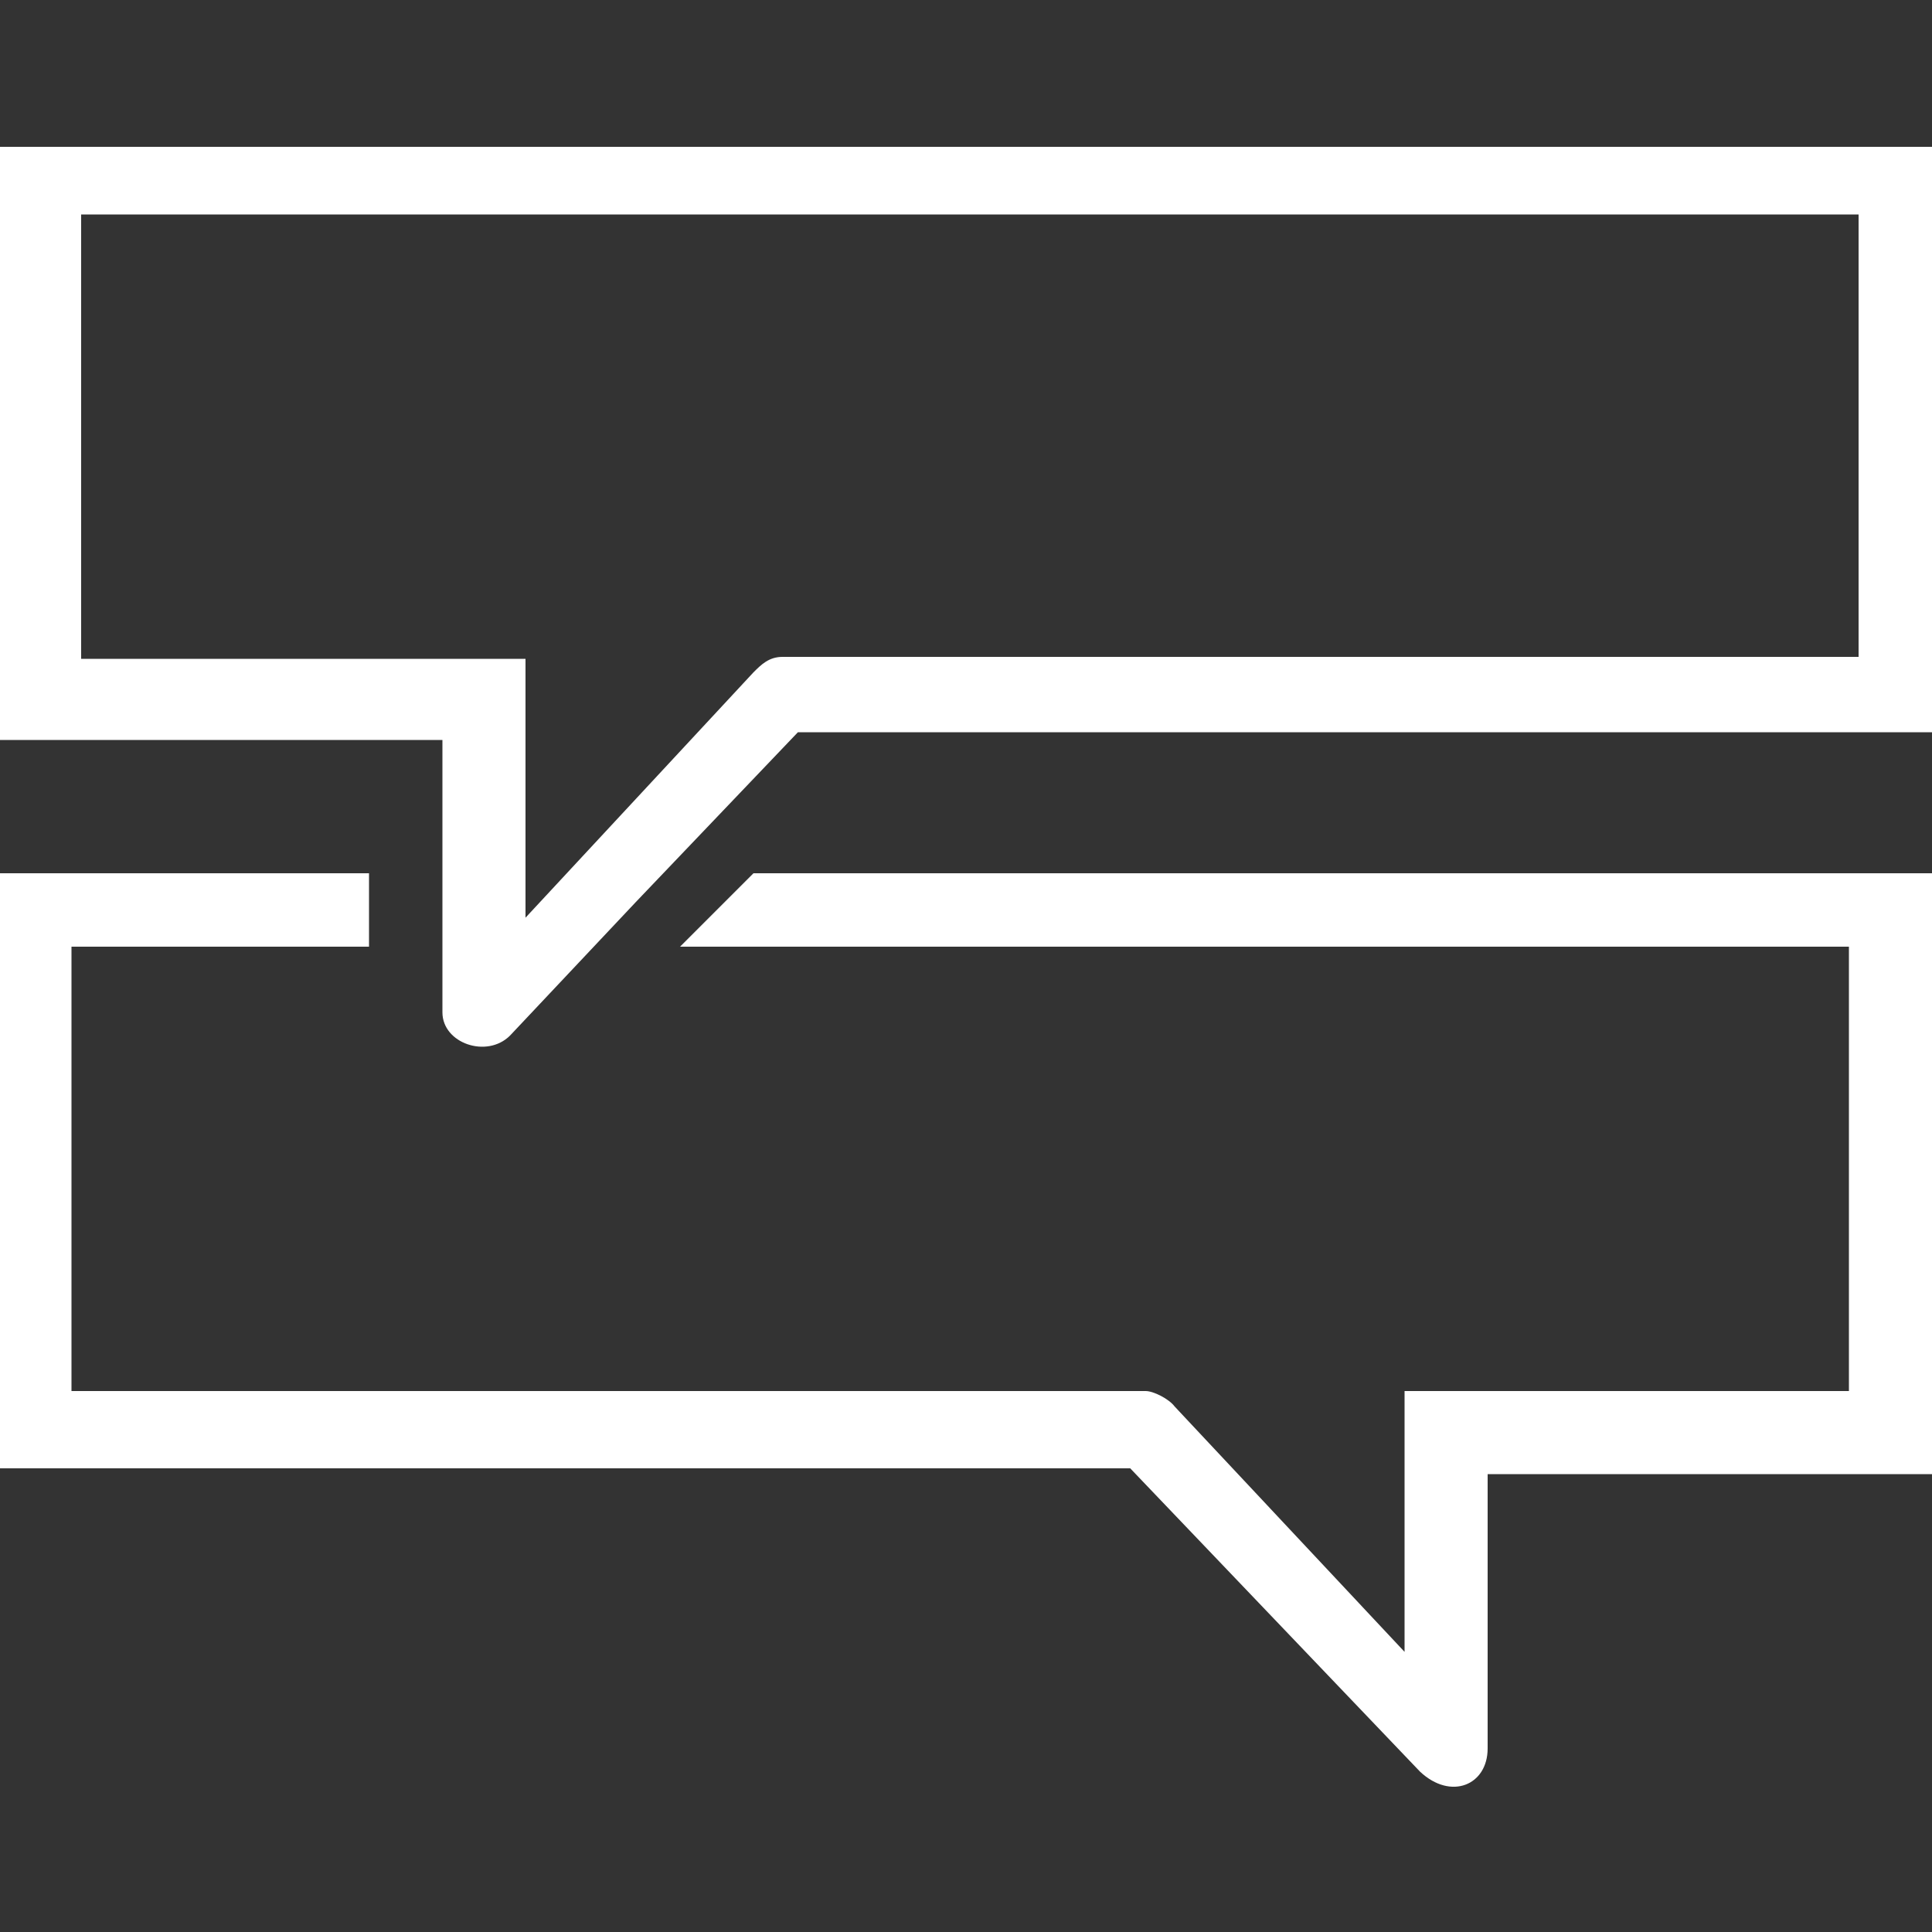 <?xml version="1.0" encoding="utf-8"?>
<!-- Generator: Adobe Illustrator 22.0.1, SVG Export Plug-In . SVG Version: 6.00 Build 0)  -->
<svg version="1.1" id="Слой_1" xmlns:sketch="http://www.bohemiancoding.com/sketch/ns"
	 xmlns="http://www.w3.org/2000/svg" xmlns:xlink="http://www.w3.org/1999/xlink" x="0px" y="0px" viewBox="0 0 100 100"
	 style="enable-background:new 0 0 100 100;" xml:space="preserve">
<rect x="0" y="0" width="100" height="100" fill="#333333" stroke="none"/>
<path style="fill:#fff;" d="M96.2,34.1v-23h-92v23h23v13.4L39,34.8c0.4-0.4,0.8-0.8,1.5-0.8H96.2z M100,7.6v30.3H41.3l-8.4,8.8l-6.5,6.9
	c-1.2,1.2-3.5,0.4-3.5-1.2V46v-7.7h-23V7.6L100,7.6z"/>
<path style="fill:#fff;" d="M100,45.2v31.1H77v14.2c0,1.9-1.9,2.7-3.5,1.2l-15-15.7H-0.1V45.2h19.2V49H3.7v23h55.6c0.4,0,1.2,0.4,1.5,0.8l11.9,12.7V72
	h23V49H35.2l3.8-3.8H100z"/>
</svg>
